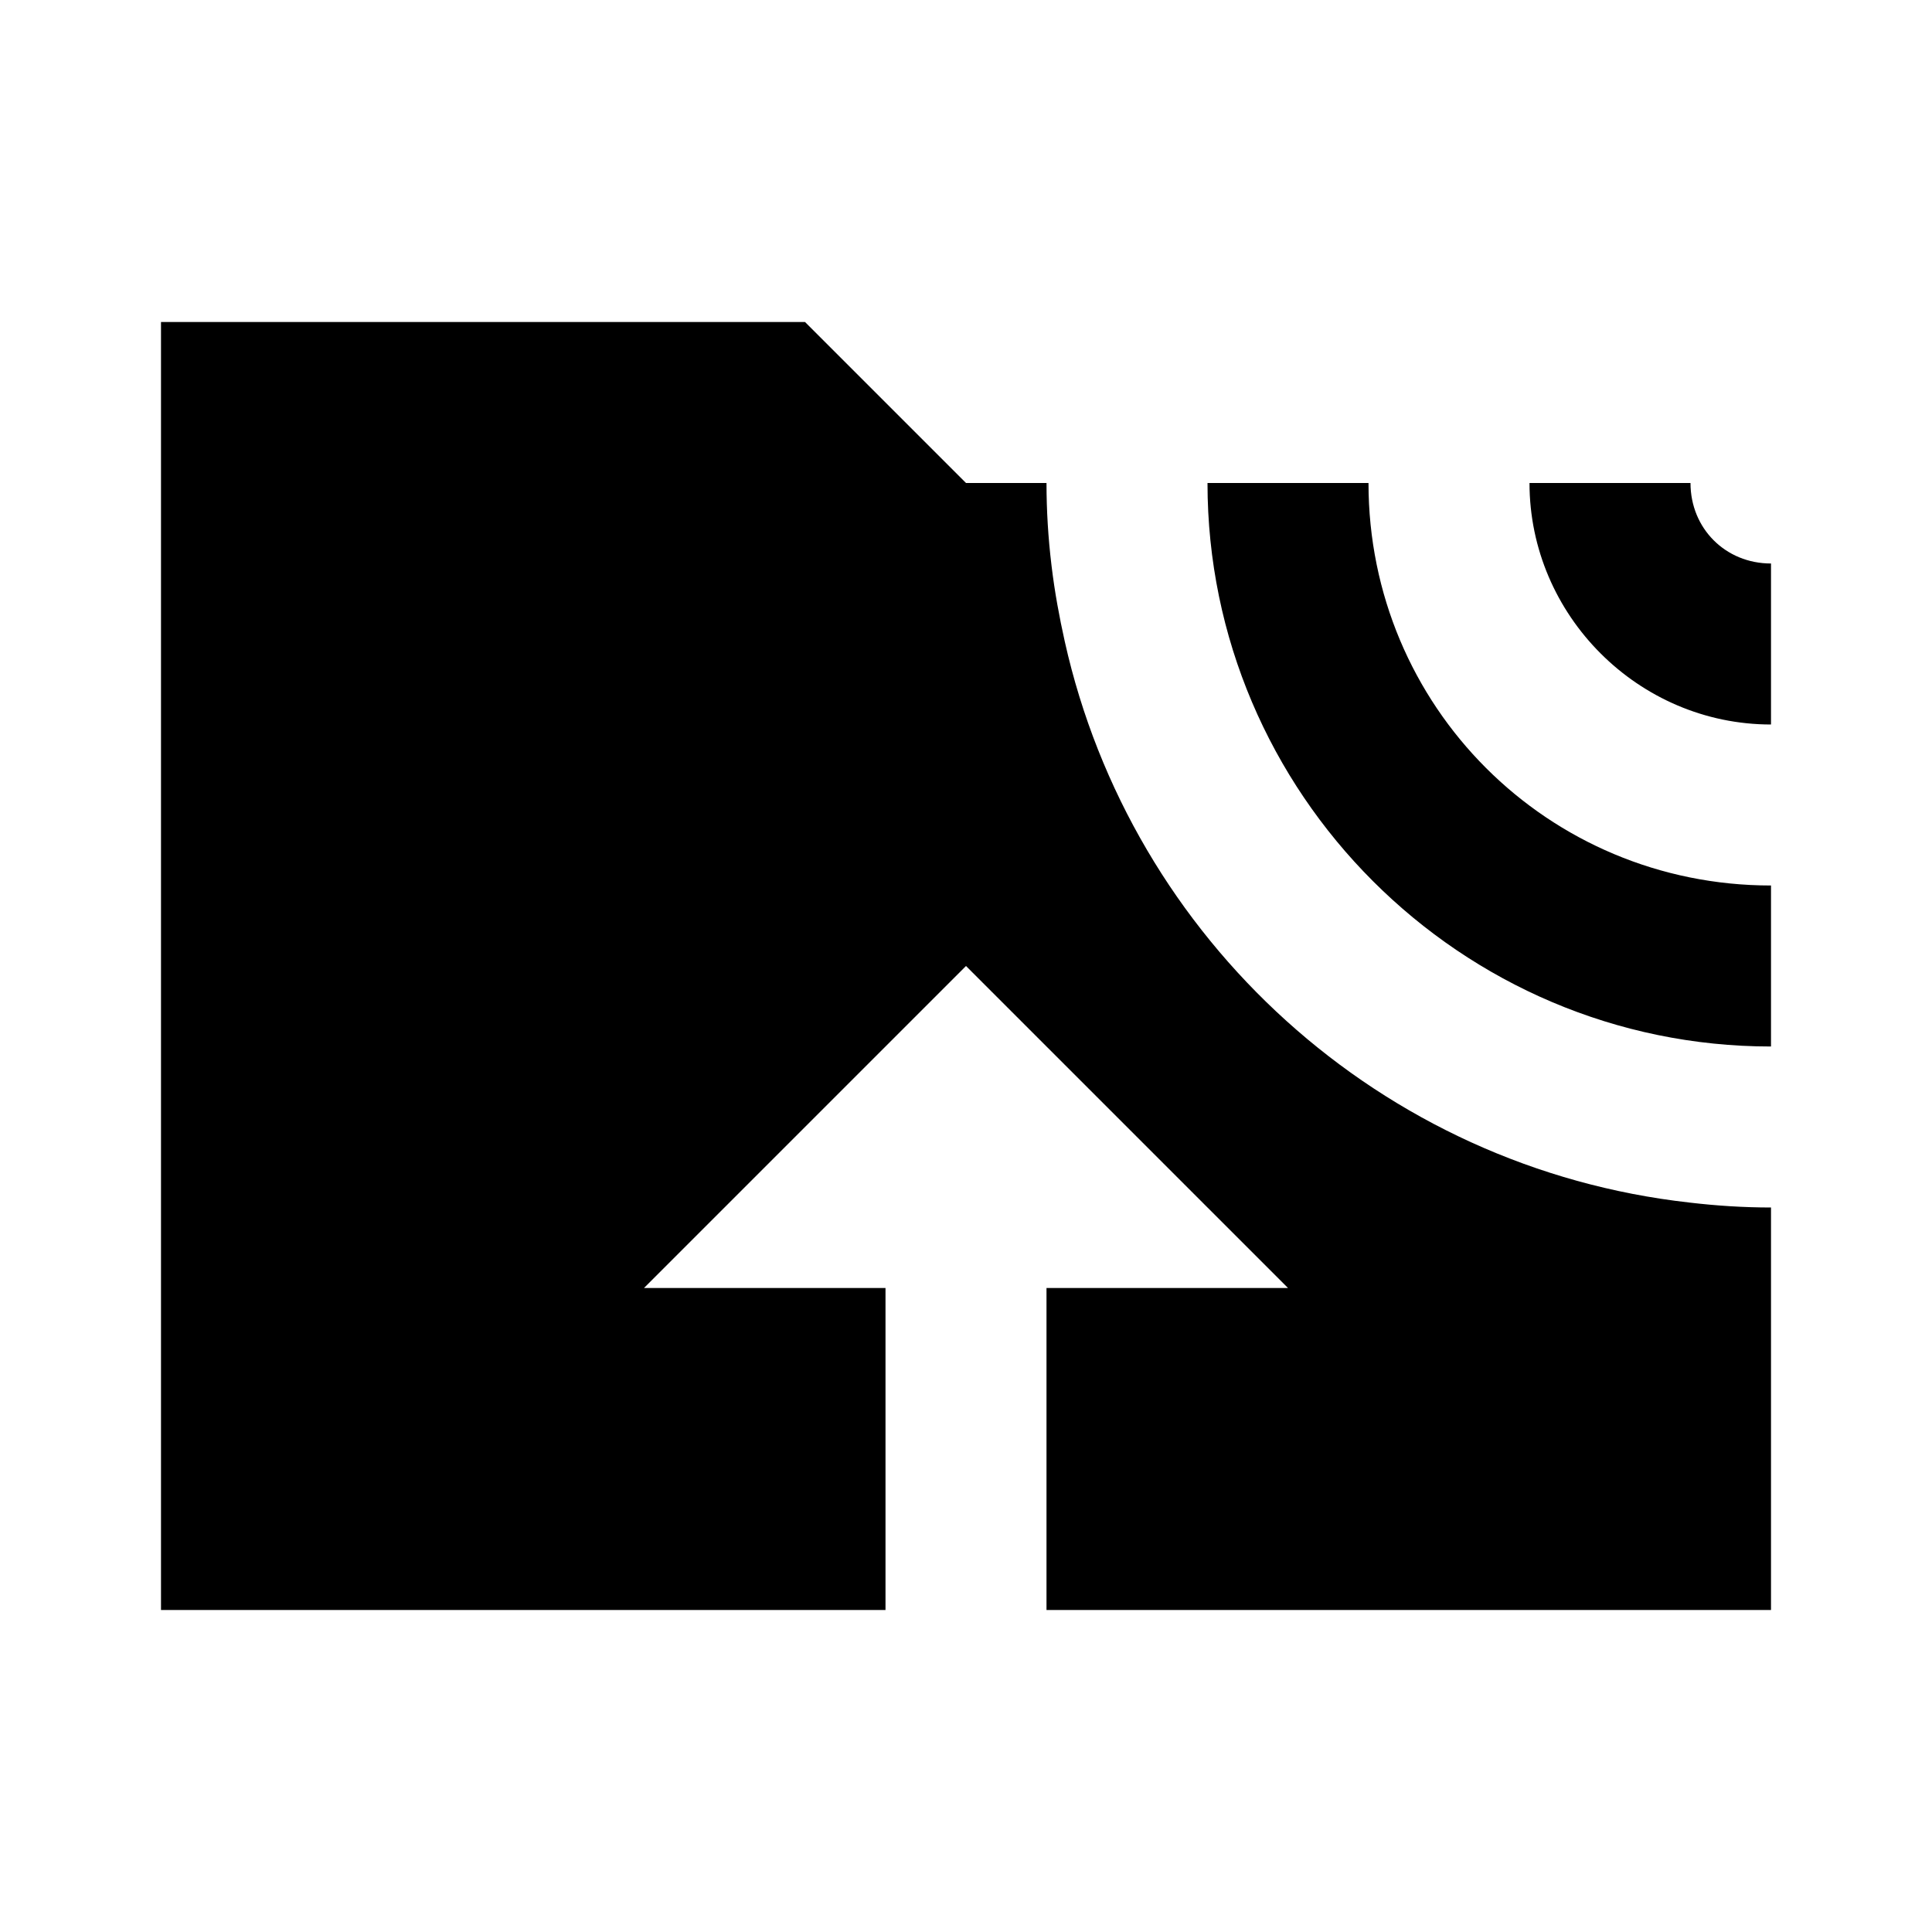 <?xml version="1.0"?>
<svg xmlns="http://www.w3.org/2000/svg" viewBox="0 0 24 24">
    <path d="M 2 4 L 2 20 L 11 20 L 11 16 L 8 16 L 12 12 L 16 16 L 13 16 L 13 20 L 22 20 L 22 15 C 21.659 15 21.321 14.978 20.99 14.939 C 17.152 14.51 14.054 11.671 13.227 7.969 C 13.159 7.664 13.102 7.354 13.064 7.039 C 13.063 7.03 13.062 7.023 13.061 7.014 C 13.021 6.681 13 6.343 13 6 L 12 6 L 10 4 L 2 4 z M 15 6 C 15 9.854 18.146 13 22 13 L 22 11 C 19.226 11 17 8.774 17 6 L 15 6 z M 19 6 C 19 7.645 20.355 9 22 9 L 22 7 C 21.435 7 21 6.565 21 6 L 19 6 z"/>
</svg>
